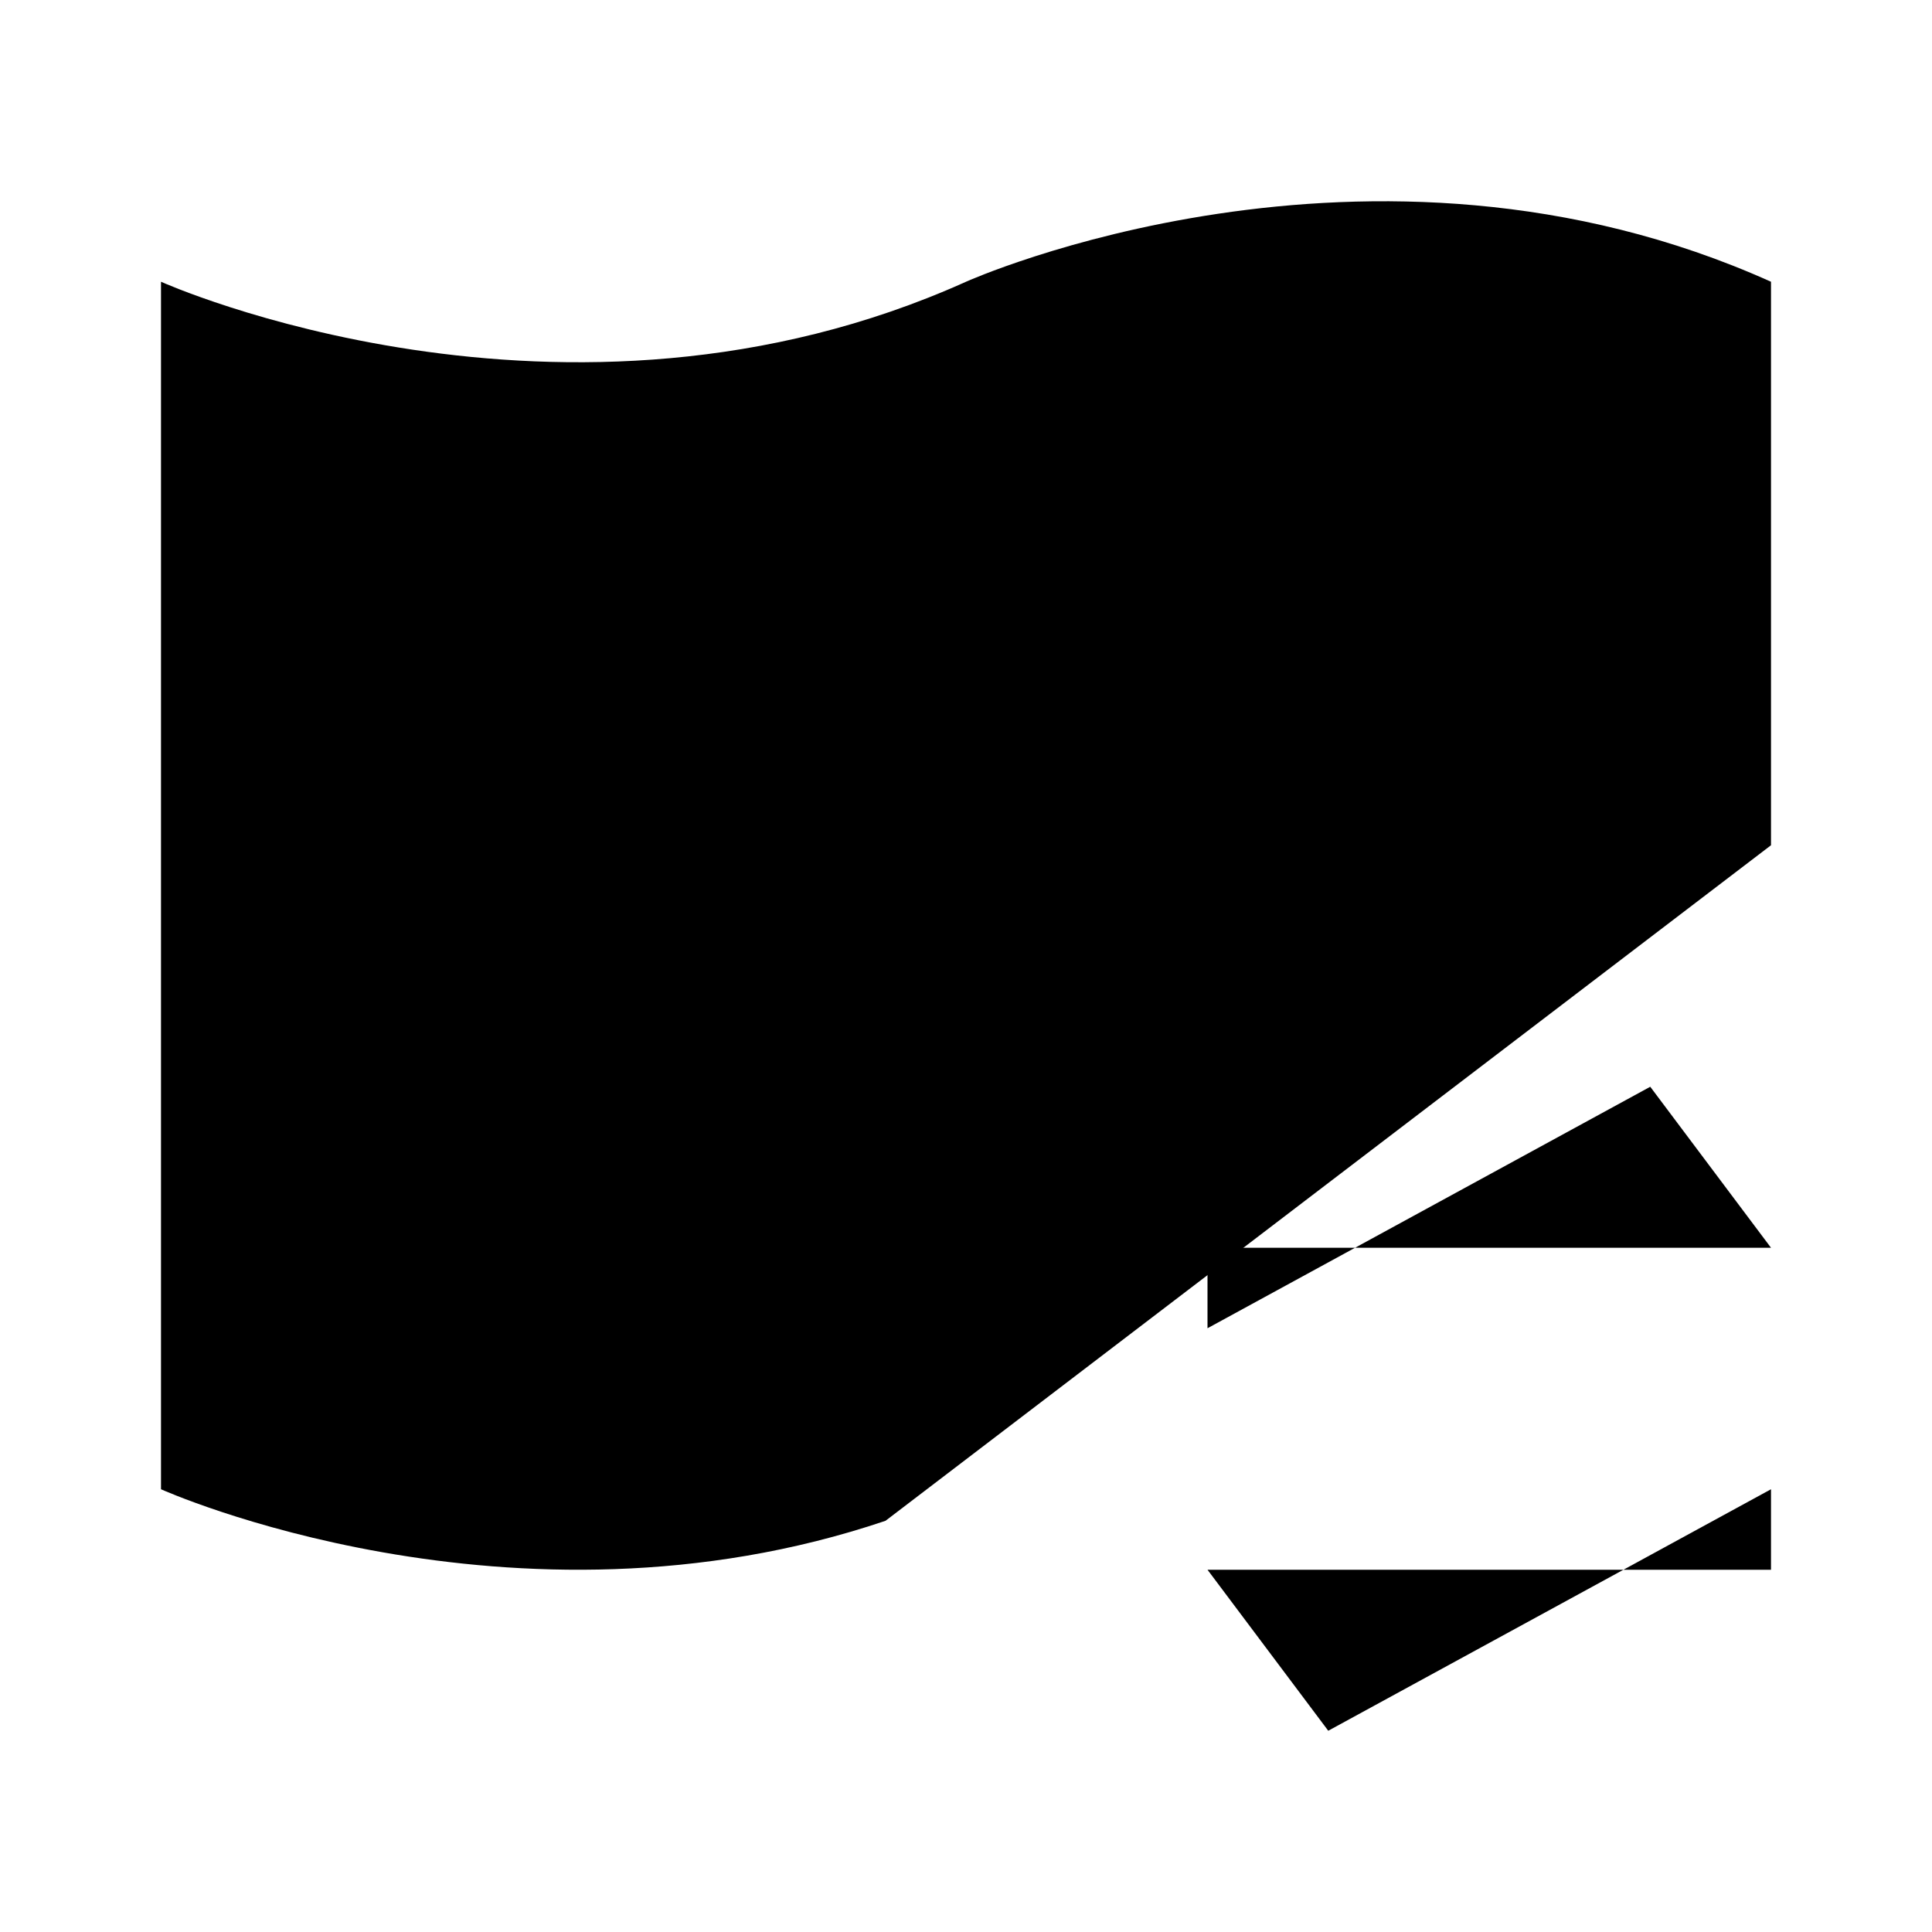 <svg viewBox="0 0 24 24" xmlns="http://www.w3.org/2000/svg"><path d="M22 10.5V3.5C17 1.25 12 3.5 12 3.5C7 5.75 2 3.5 2 3.5V18.5C2 18.5 6.355 20.46 11 18.892"/><path d="M14.49 10.993C14.49 12.373 13.371 13.491 11.991 13.491C10.611 13.491 9.492 12.373 9.492 10.993C9.492 9.613 10.611 8.495 11.991 8.495C13.371 8.495 14.49 9.613 14.49 10.993Z"/><path d="M5.496 11.992V12.001"/><path d="M18.492 9.986V9.995"/><path d="M15 16.5V15.5H22L20.5 13.5M22 18.5V19.5H15L16.5 21.5"/></svg>